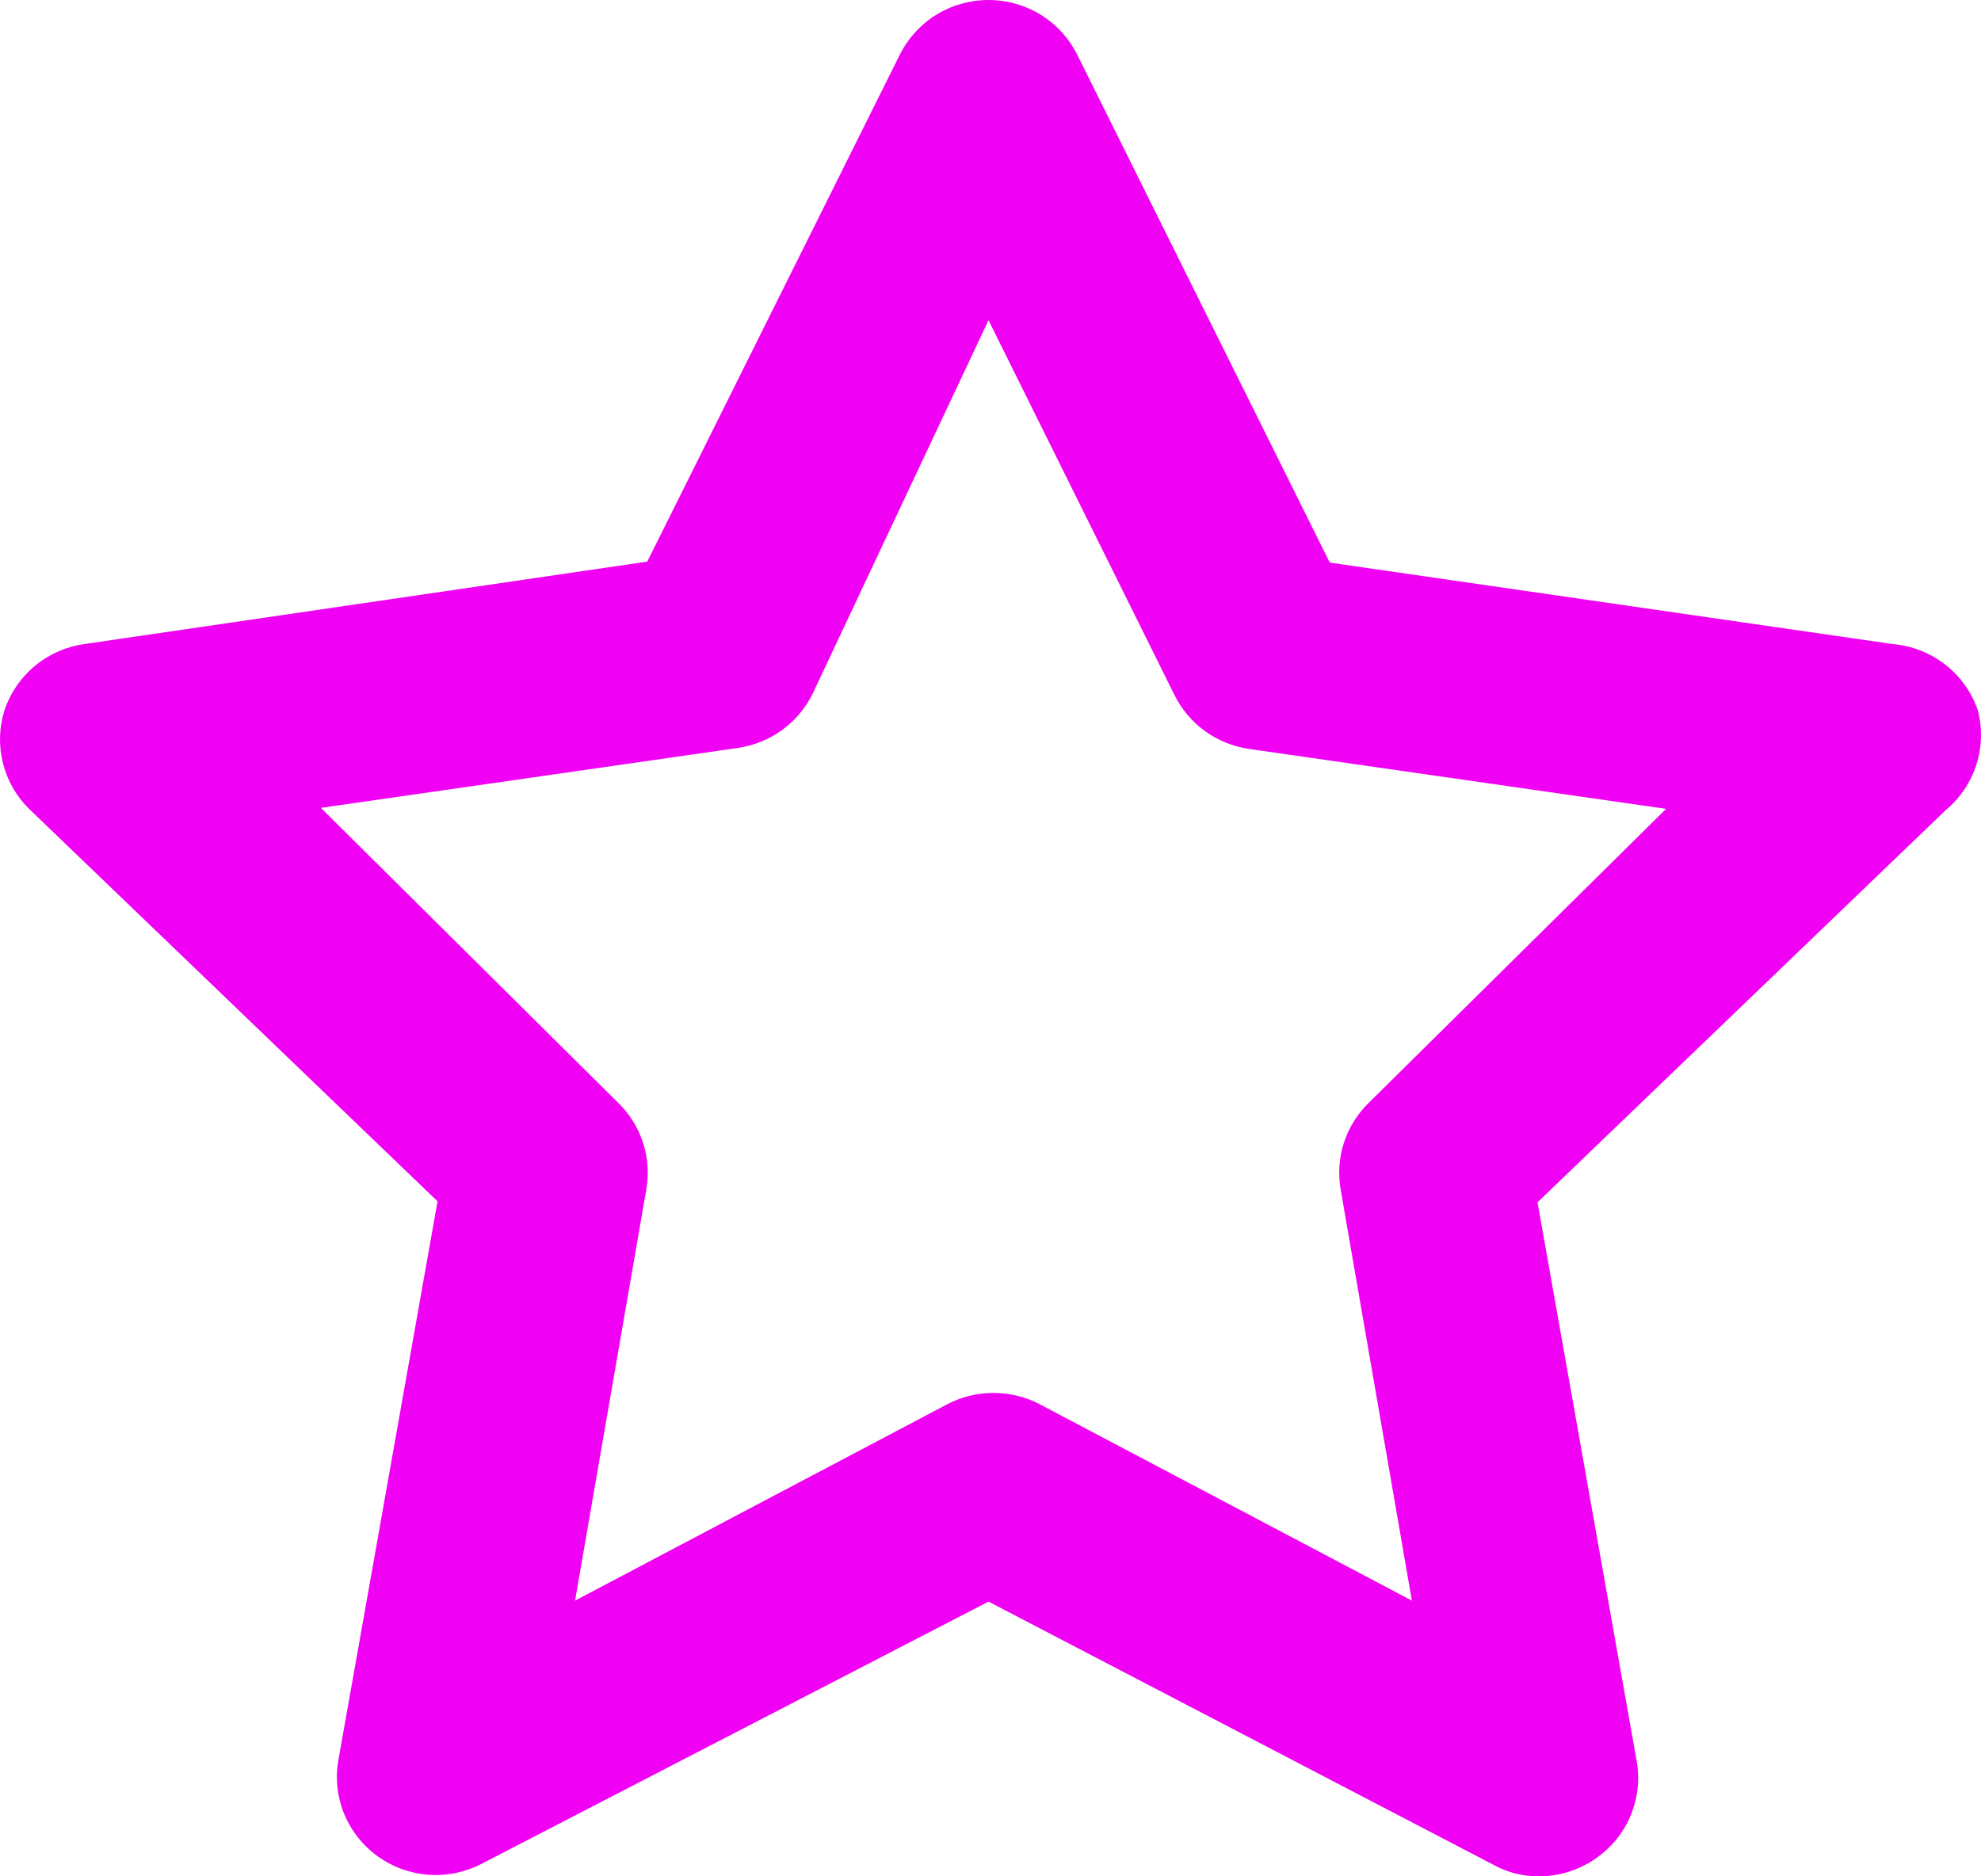 <svg width="38" height="36" viewBox="0 0 38 36" fill="none" xmlns="http://www.w3.org/2000/svg">
<path d="M37.936 13.618C37.816 13.274 37.599 12.971 37.309 12.747C37.019 12.523 36.67 12.388 36.304 12.357L25.508 10.794L20.67 1.062C20.514 0.744 20.272 0.475 19.97 0.287C19.668 0.1 19.319 0 18.962 0C18.606 0 18.256 0.1 17.954 0.287C17.652 0.475 17.41 0.744 17.254 1.062L12.416 10.775L1.62 12.357C1.269 12.406 0.938 12.552 0.667 12.778C0.395 13.005 0.193 13.302 0.083 13.637C-0.018 13.963 -0.027 14.312 0.057 14.643C0.14 14.975 0.313 15.278 0.557 15.519L8.393 23.049L6.496 33.741C6.428 34.094 6.464 34.459 6.598 34.792C6.733 35.126 6.961 35.414 7.255 35.623C7.542 35.827 7.88 35.947 8.232 35.97C8.584 35.994 8.936 35.919 9.247 35.755L18.962 30.729L28.639 35.774C28.905 35.923 29.206 36.001 29.512 36C29.914 36.001 30.306 35.876 30.631 35.642C30.926 35.433 31.154 35.145 31.288 34.811C31.422 34.478 31.458 34.113 31.39 33.76L29.493 23.068L37.329 15.538C37.603 15.308 37.806 15.005 37.913 14.665C38.02 14.325 38.029 13.962 37.936 13.618ZM26.267 21.148C26.045 21.361 25.878 21.625 25.782 21.917C25.686 22.209 25.664 22.52 25.717 22.823L27.083 30.71L19.949 26.945C19.674 26.8 19.368 26.725 19.057 26.725C18.746 26.725 18.44 26.8 18.165 26.945L11.031 30.71L12.397 22.823C12.45 22.52 12.428 22.209 12.332 21.917C12.236 21.625 12.069 21.361 11.847 21.148L6.155 15.5L14.143 14.352C14.45 14.309 14.742 14.193 14.994 14.012C15.245 13.832 15.448 13.593 15.585 13.317L18.962 6.144L22.529 13.335C22.666 13.612 22.869 13.851 23.12 14.031C23.372 14.212 23.664 14.328 23.971 14.371L31.959 15.519L26.267 21.148Z" fill="#F001F4"/>
</svg>
